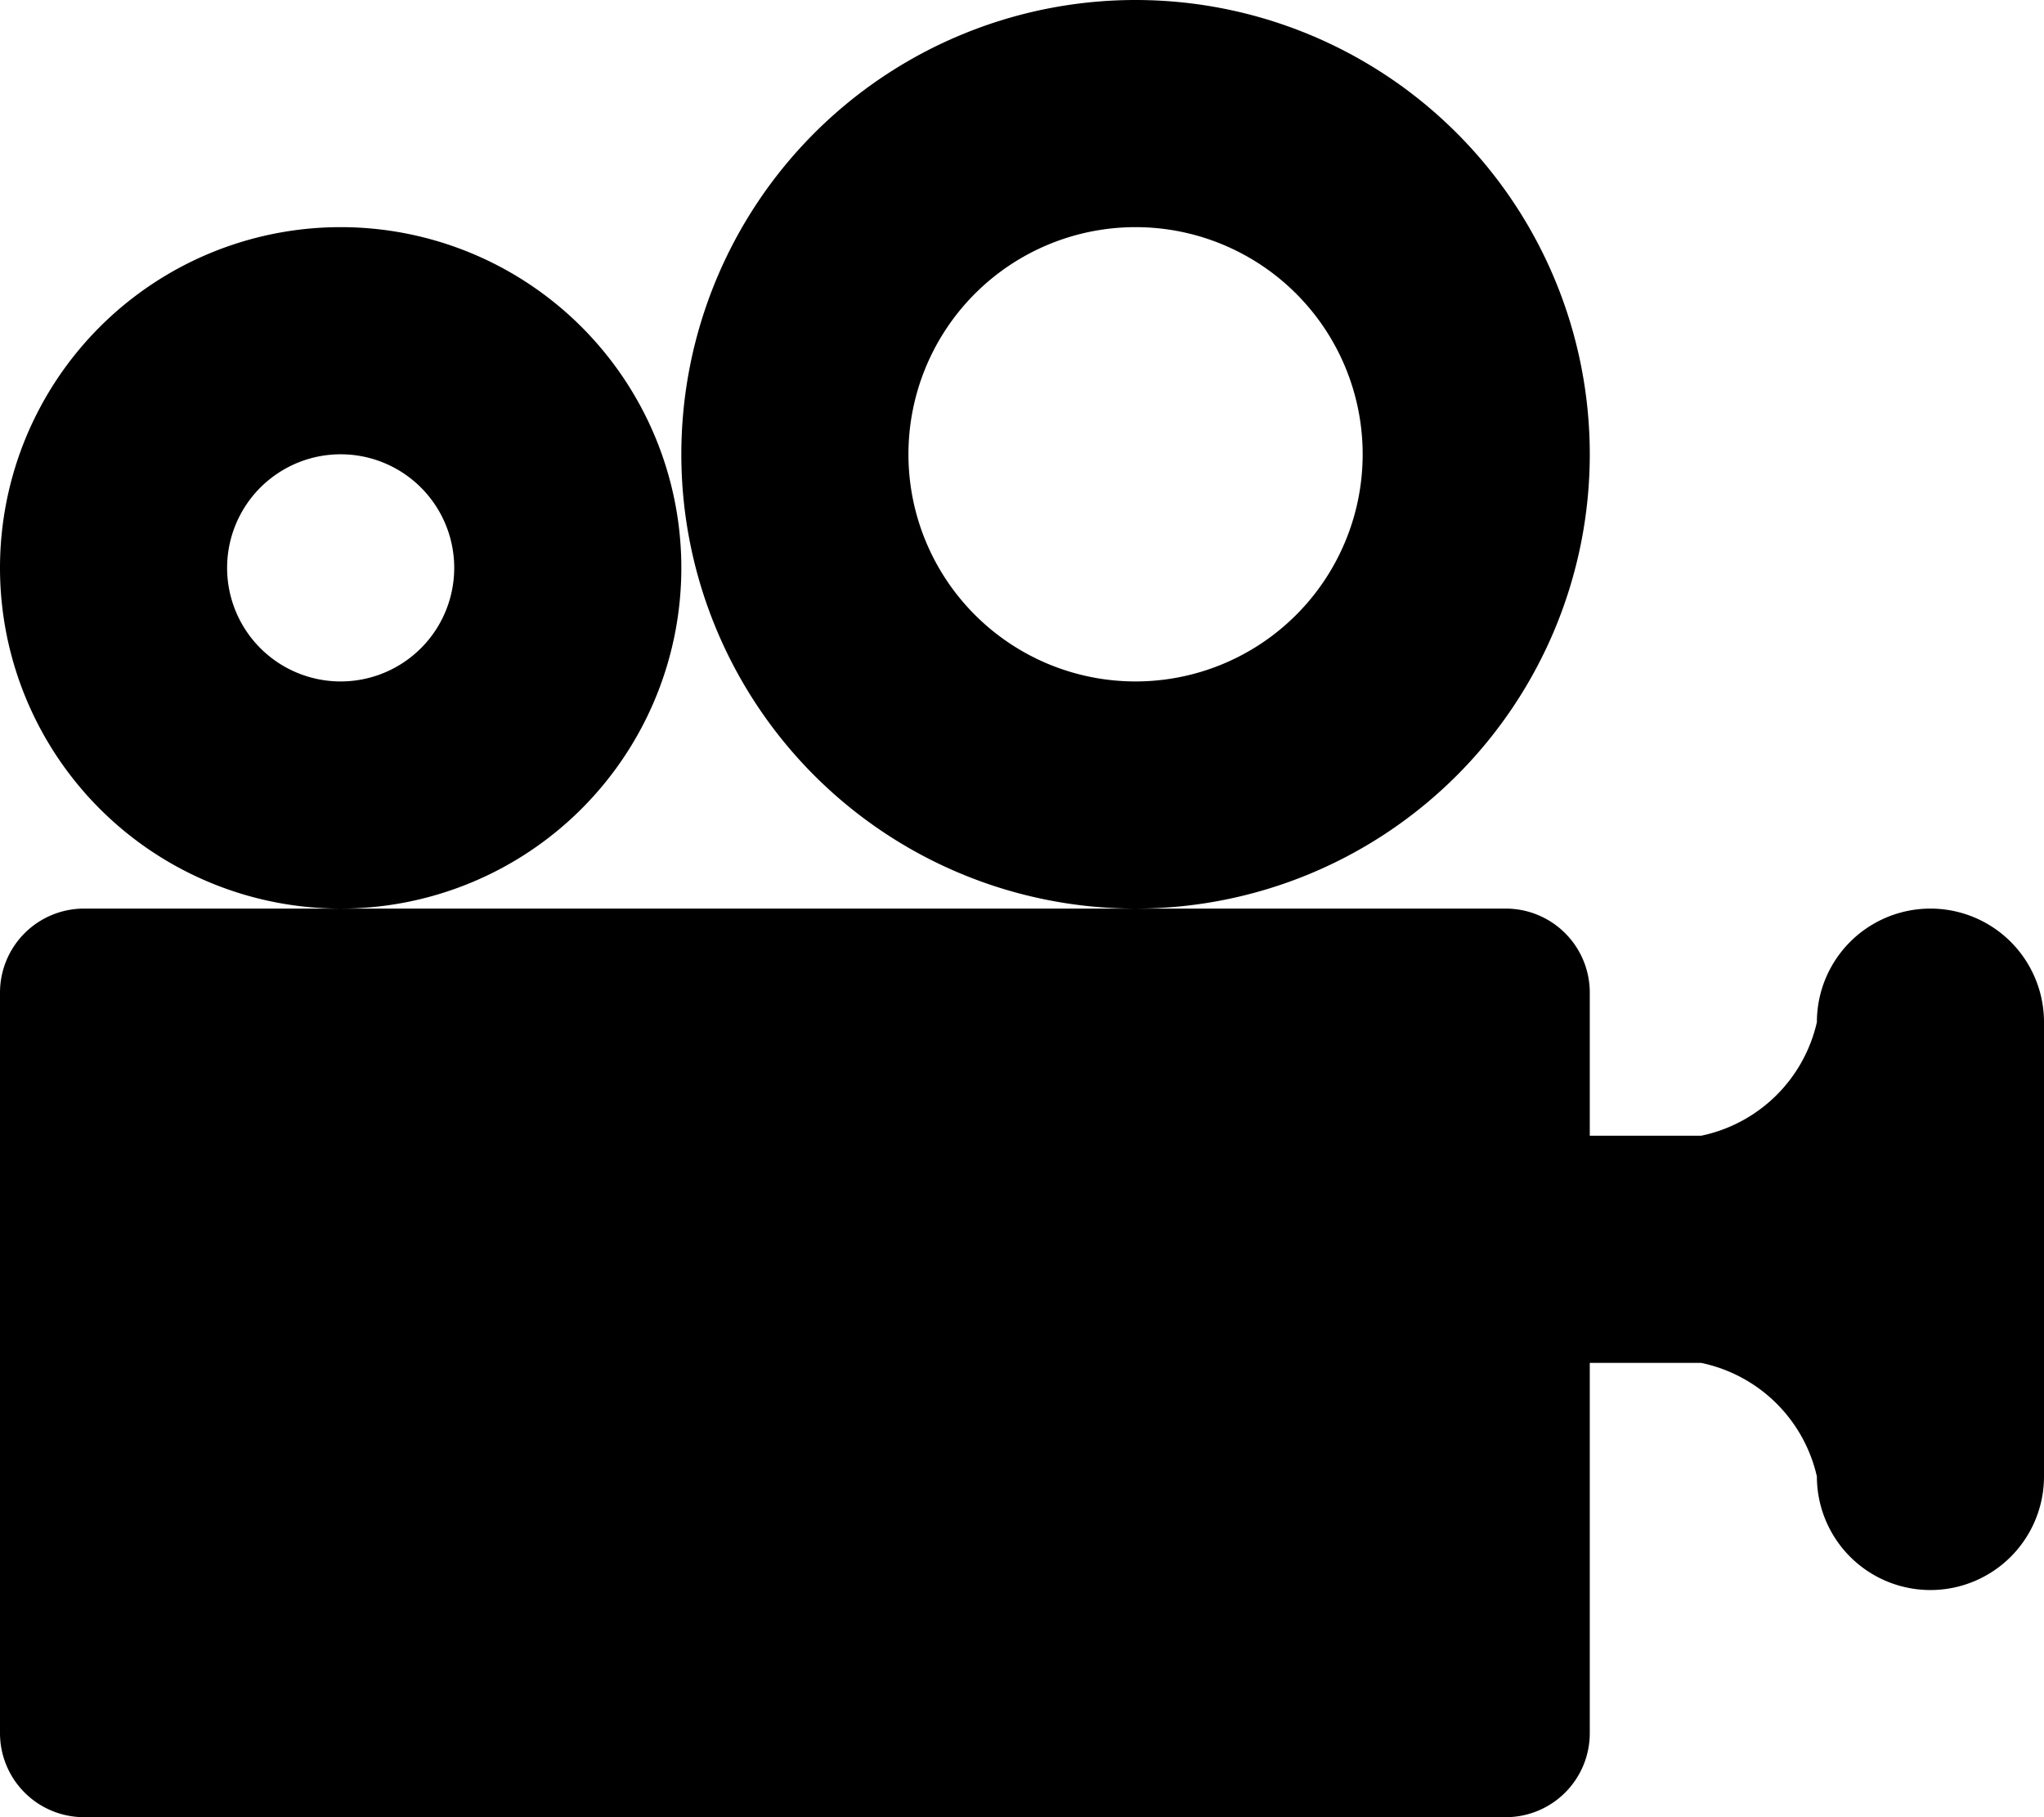 <svg xmlns="http://www.w3.org/2000/svg" viewBox="0 0 9 8"><path d="M9 4.5v2a.5.5 0 0 1-1 0 .66.66 0 0 0-.51-.5H7v1.63a.37.37 0 0 1-.37.37H.37A.37.37 0 0 1 0 7.63V4.37A.37.37 0 0 1 .37 4h6.26a.37.37 0 0 1 .37.37V5h.49A.66.66 0 0 0 8 4.5a.5.5 0 0 1 1 0zM1.5 1a1.5 1.5 0 1 0 0 3 1.5 1.5 0 0 0 0-3zm0 2a.5.5 0 1 1 0-1 .5.5 0 0 1 0 1zM5 0a2 2 0 1 0 0 4 2 2 0 0 0 0-4zm0 3a1 1 0 1 1 0-2 1 1 0 0 1 0 2z"/></svg>